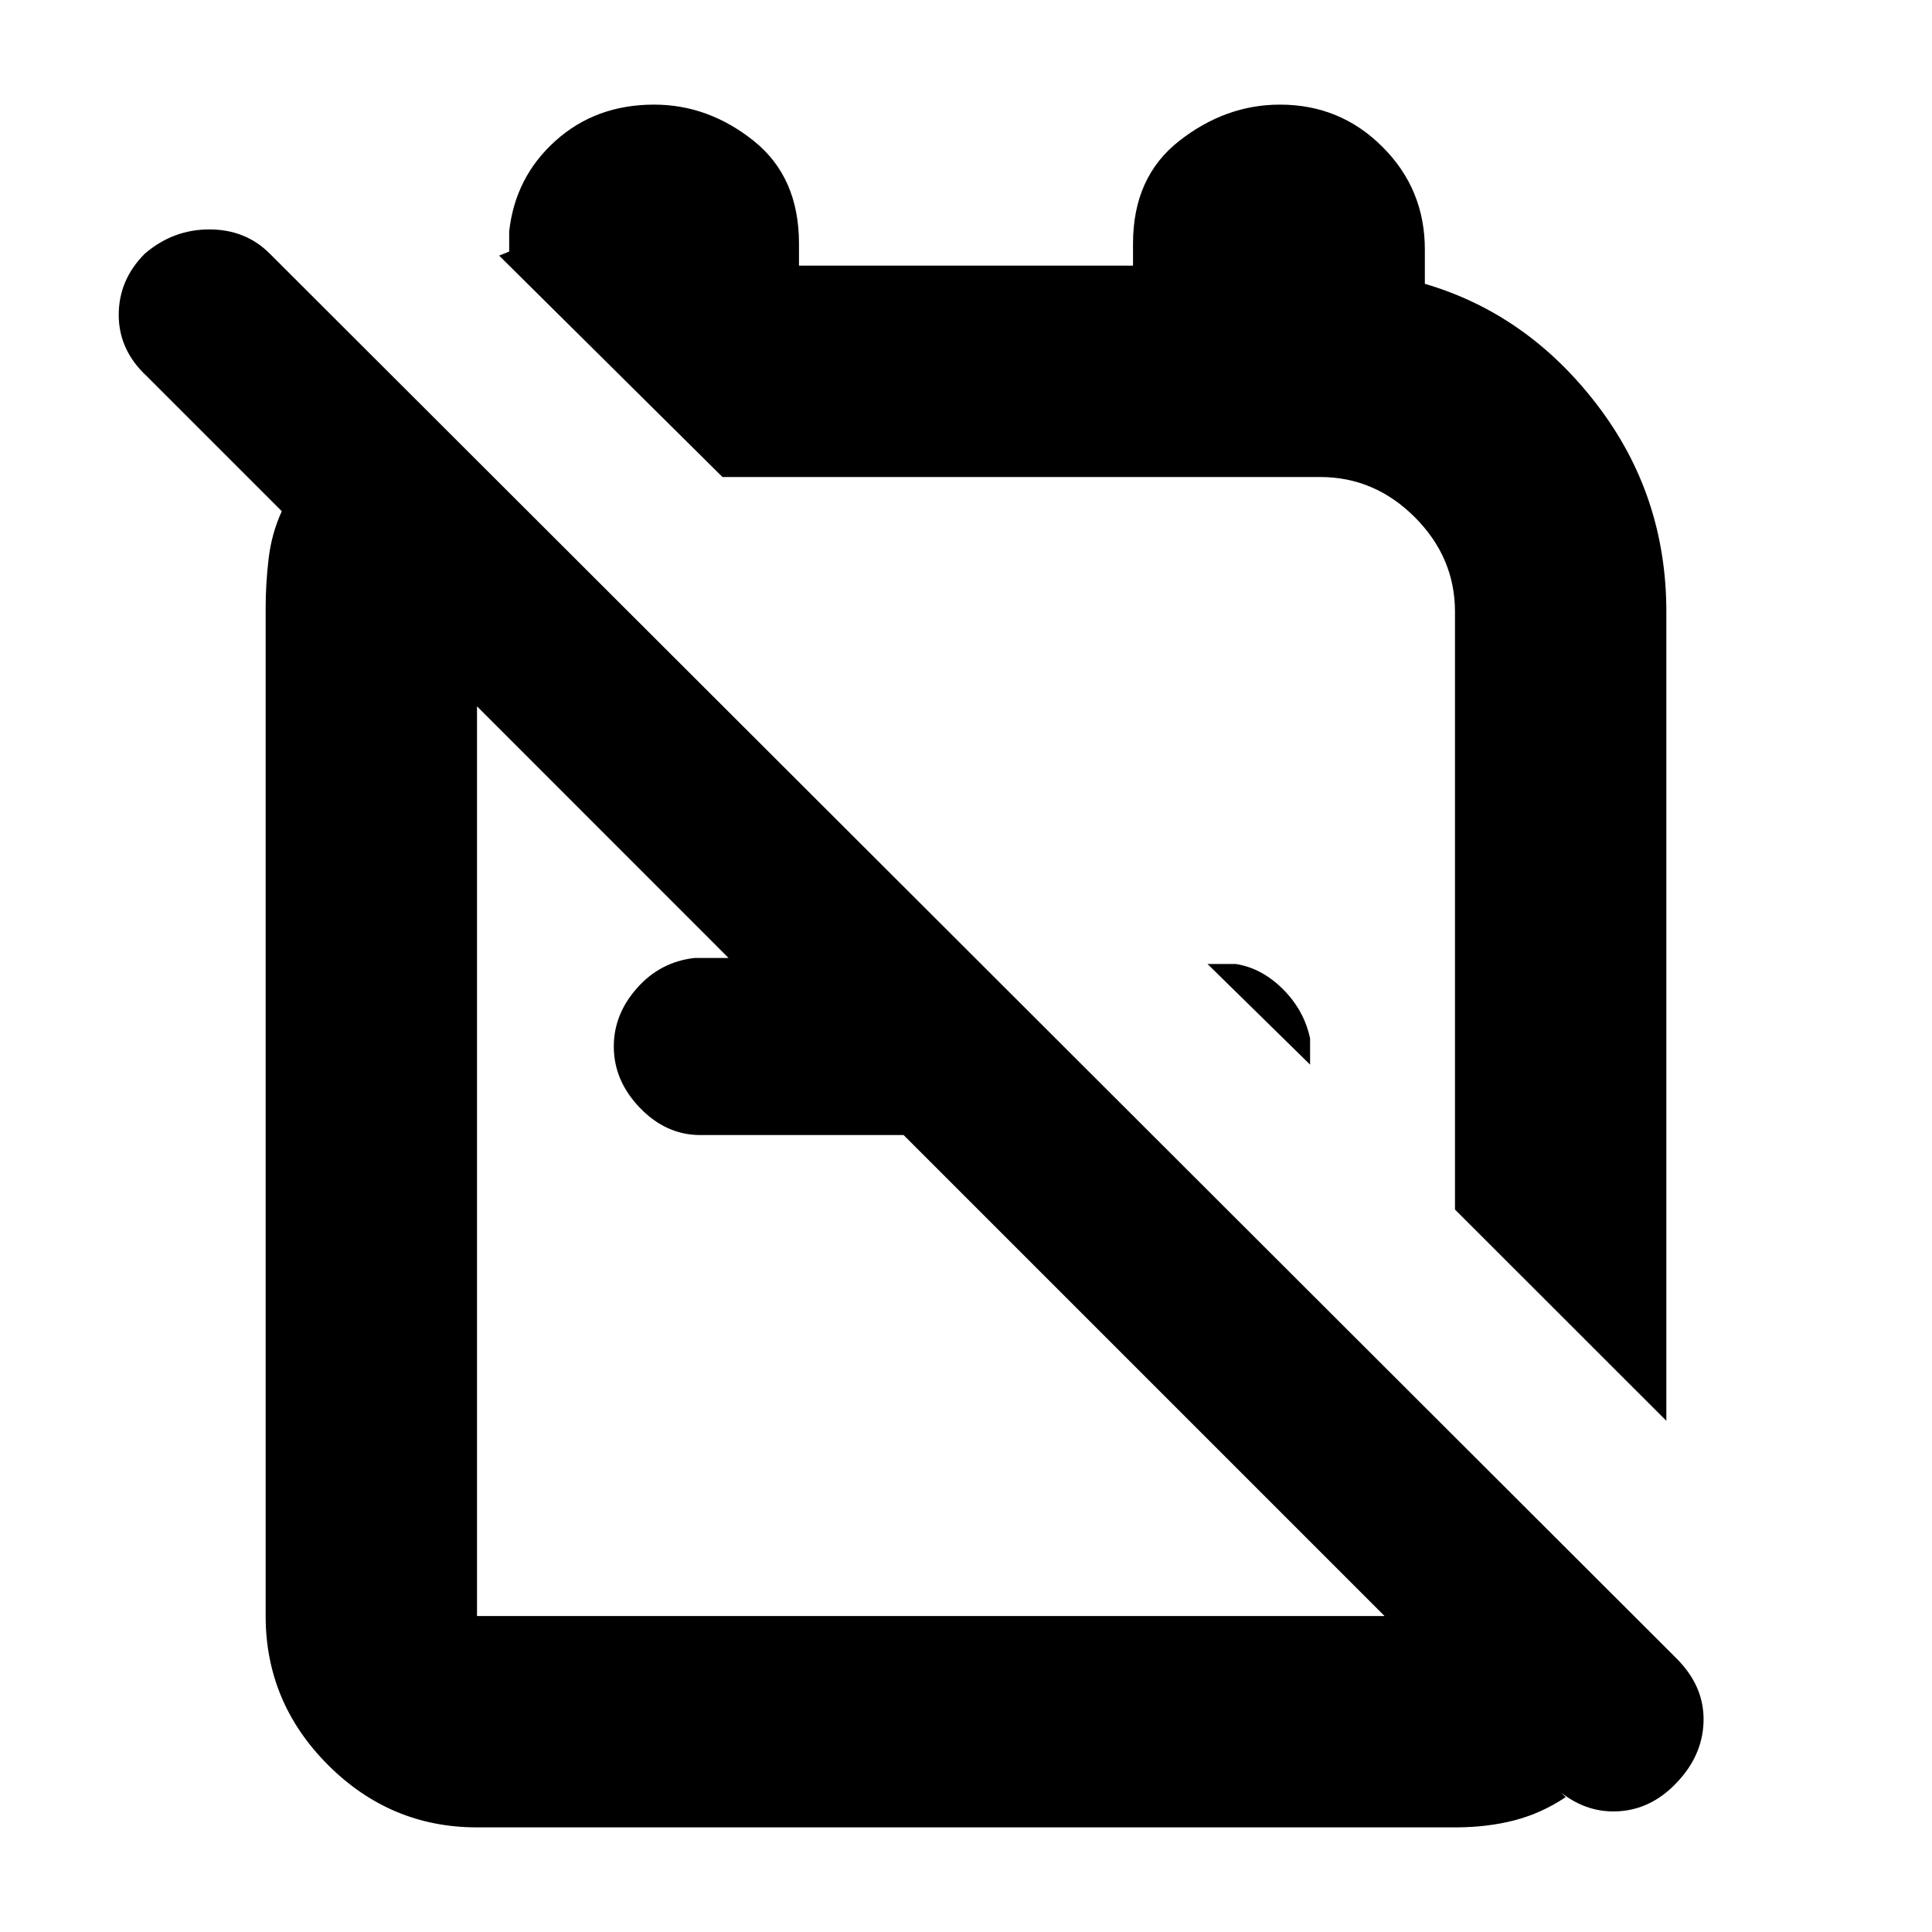 <svg xmlns="http://www.w3.org/2000/svg" height="20" width="20"><path d="M17.25 14.708 15.062 12.521V6.333Q15.062 5.771 14.646 5.354Q14.229 4.938 13.667 4.938H7.479Q7.479 4.938 7.479 4.938Q7.479 4.938 7.479 4.938L5.167 2.646Q5.167 2.646 5.219 2.625Q5.271 2.604 5.271 2.604V2.396Q5.333 1.833 5.75 1.458Q6.167 1.083 6.771 1.083Q7.333 1.083 7.802 1.458Q8.271 1.833 8.271 2.521V2.75H11.729V2.521Q11.729 1.833 12.208 1.458Q12.688 1.083 13.25 1.083Q13.875 1.083 14.312 1.521Q14.75 1.958 14.75 2.583V2.938Q15.812 3.25 16.531 4.188Q17.25 5.125 17.25 6.333ZM13.562 11.021 12.5 9.979H12.792Q13.062 10.021 13.281 10.24Q13.5 10.458 13.562 10.75ZM4.938 18.917Q4.042 18.917 3.396 18.271Q2.75 17.625 2.75 16.729V6.292Q2.75 6.042 2.781 5.781Q2.812 5.521 2.917 5.292L1.521 3.896Q1.229 3.625 1.229 3.26Q1.229 2.896 1.5 2.625Q1.792 2.375 2.167 2.375Q2.542 2.375 2.792 2.625L17.354 17.167Q17.646 17.458 17.635 17.823Q17.625 18.188 17.333 18.479Q17.083 18.729 16.76 18.75Q16.438 18.771 16.167 18.562L16.208 18.604Q15.958 18.771 15.677 18.844Q15.396 18.917 15.062 18.917ZM4.938 16.729H14.354Q14.354 16.729 14.354 16.74Q14.354 16.75 14.354 16.75L9.354 11.75H7.25Q6.896 11.75 6.625 11.469Q6.354 11.188 6.354 10.833Q6.354 10.5 6.594 10.229Q6.833 9.958 7.188 9.917H7.542L4.938 7.312Q4.938 7.312 4.938 7.312Q4.938 7.312 4.938 7.312V16.729Q4.938 16.729 4.938 16.729Q4.938 16.729 4.938 16.729ZM11.396 8.854Q11.396 8.854 11.396 8.854Q11.396 8.854 11.396 8.854Q11.396 8.854 11.396 8.854Q11.396 8.854 11.396 8.854ZM9.625 12Q9.625 12 9.625 12Q9.625 12 9.625 12Q9.625 12 9.625 12Q9.625 12 9.625 12Q9.625 12 9.625 12Q9.625 12 9.625 12Z"/></svg>